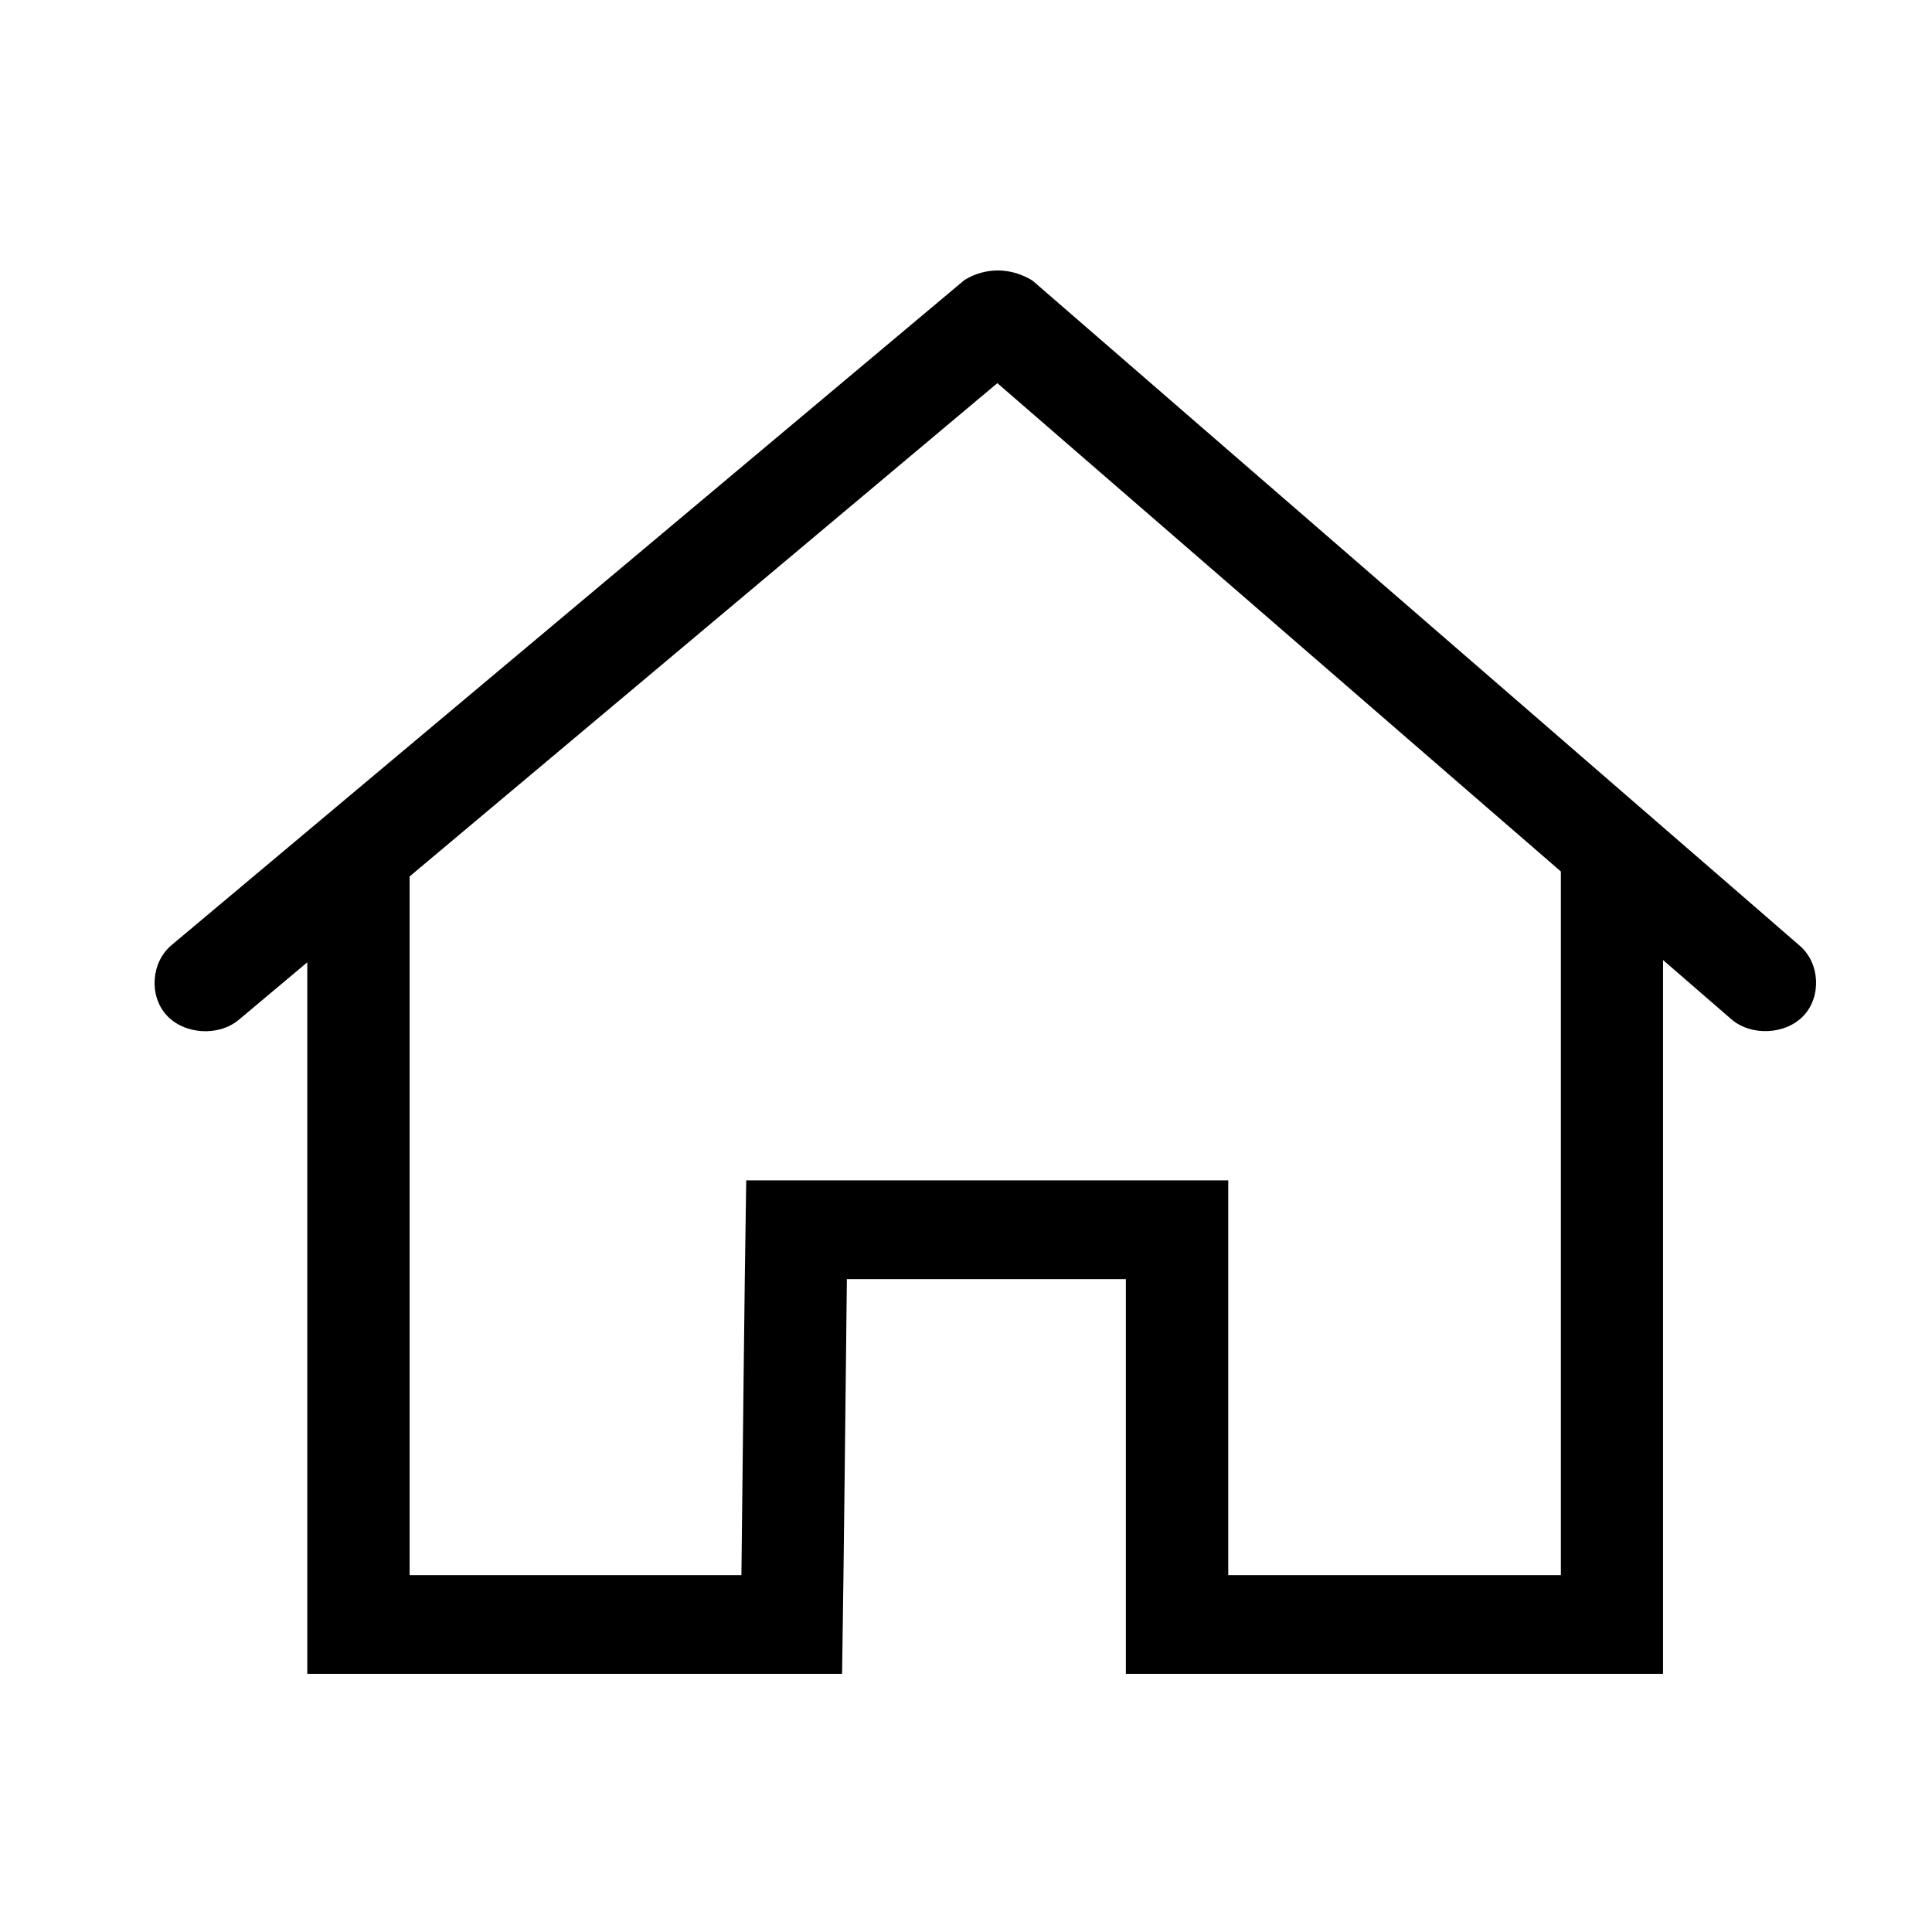 <svg xmlns="http://www.w3.org/2000/svg" width="50" height="50" viewBox="0 0 50 50">
  <path d="M24.961,7.246 L4.438,24.461 C3.914,24.899 3.849,25.76 4.304,26.266 C4.759,26.773 5.65,26.833 6.177,26.395 L25.811,9.916 L44.804,26.375 C45.318,26.823 46.212,26.781 46.677,26.286 C47.143,25.79 47.099,24.929 46.584,24.481 L26.724,7.264 C26.165,6.915 25.504,6.915 24.964,7.244 L24.961,7.246 Z M40.395,22.451 L40.395,40.764 L31.787,40.764 L31.787,30.548 L19.312,30.548 C19.258,33.953 19.227,37.357 19.188,40.764 L10.601,40.764 L10.601,22.573 L7.953,24.787 L7.953,43.319 L21.793,43.319 C21.845,39.915 21.878,36.51 21.917,33.104 L29.137,33.104 L29.137,43.319 L43.039,43.319 L43.039,24.748 L40.395,22.451 Z"/>
</svg>
